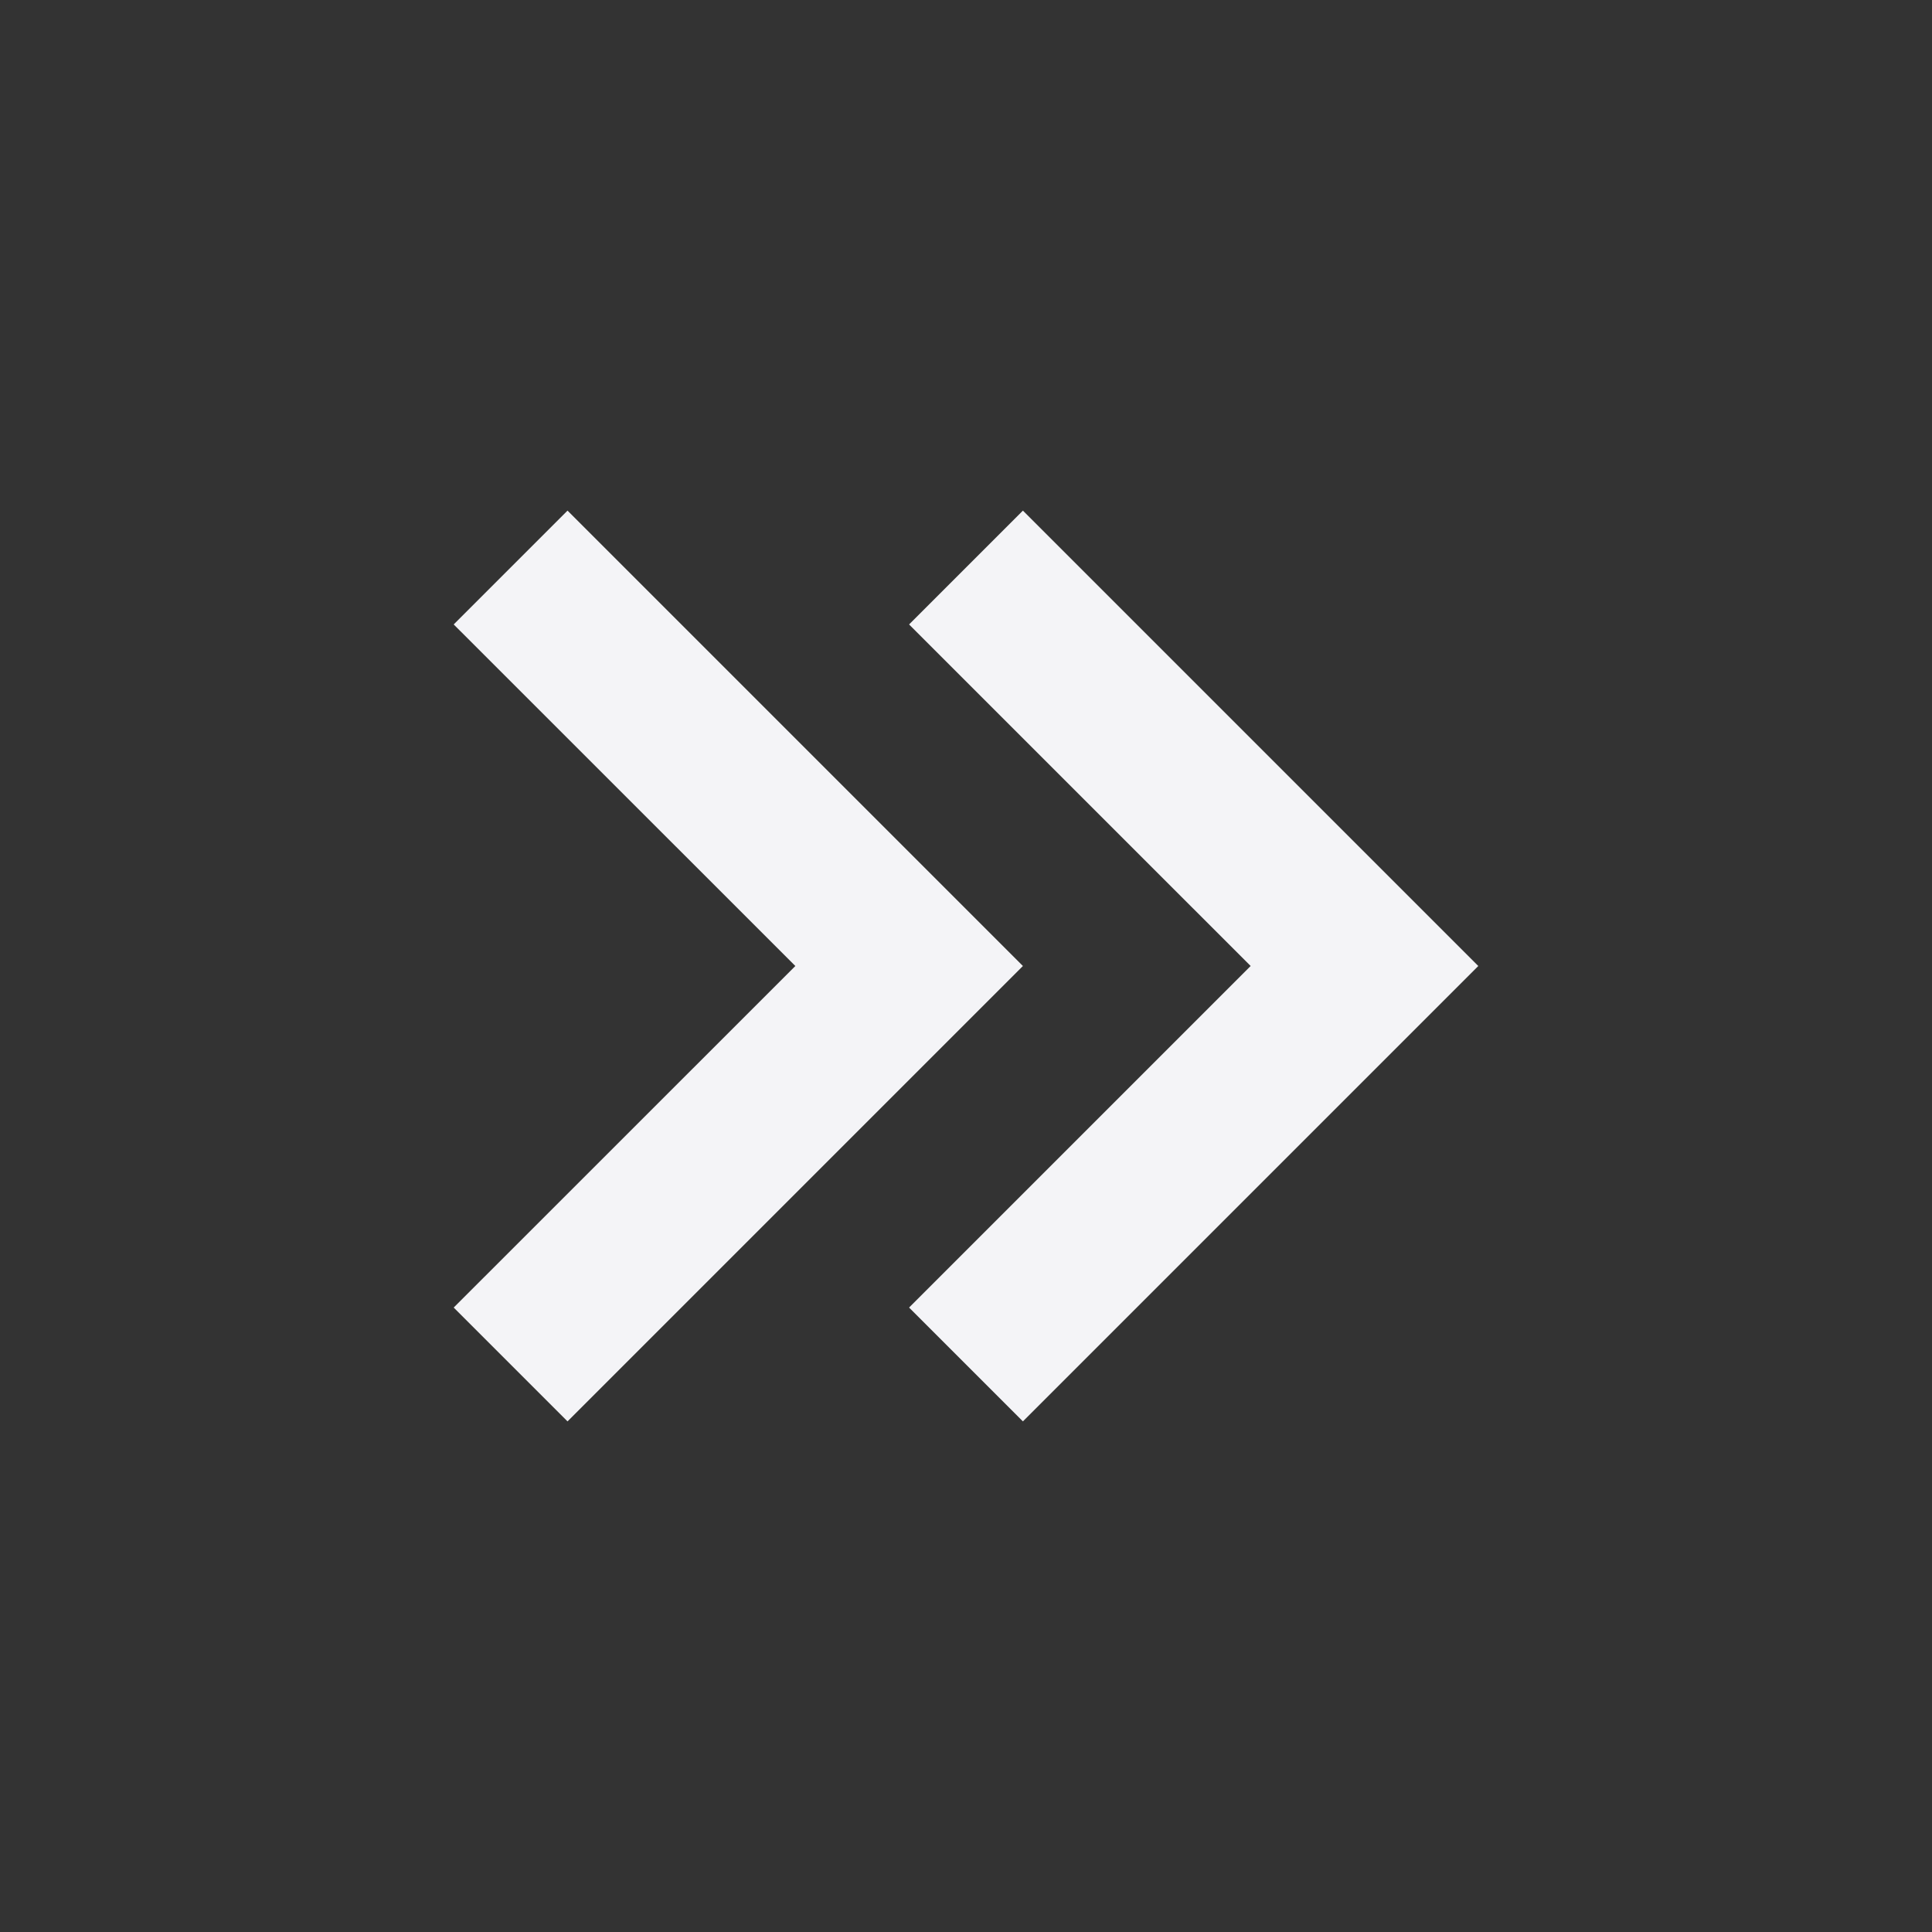 <svg fill="none" height="24" width="24" xmlns="http://www.w3.org/2000/svg">
    <rect width="100%" height="100%" fill="#333333" stroke="none"/>
    <g fill="#f4f4f7">
        <path d="M5.636 7.757 7.05 6.343 12.707 12 7.05 17.657l-1.414-1.414L9.88 12z"/>
        <path d="m12.707 6.343-1.414 1.414L15.536 12l-4.243 4.243 1.414 1.414L18.364 12z"/>
    </g>
</svg>

